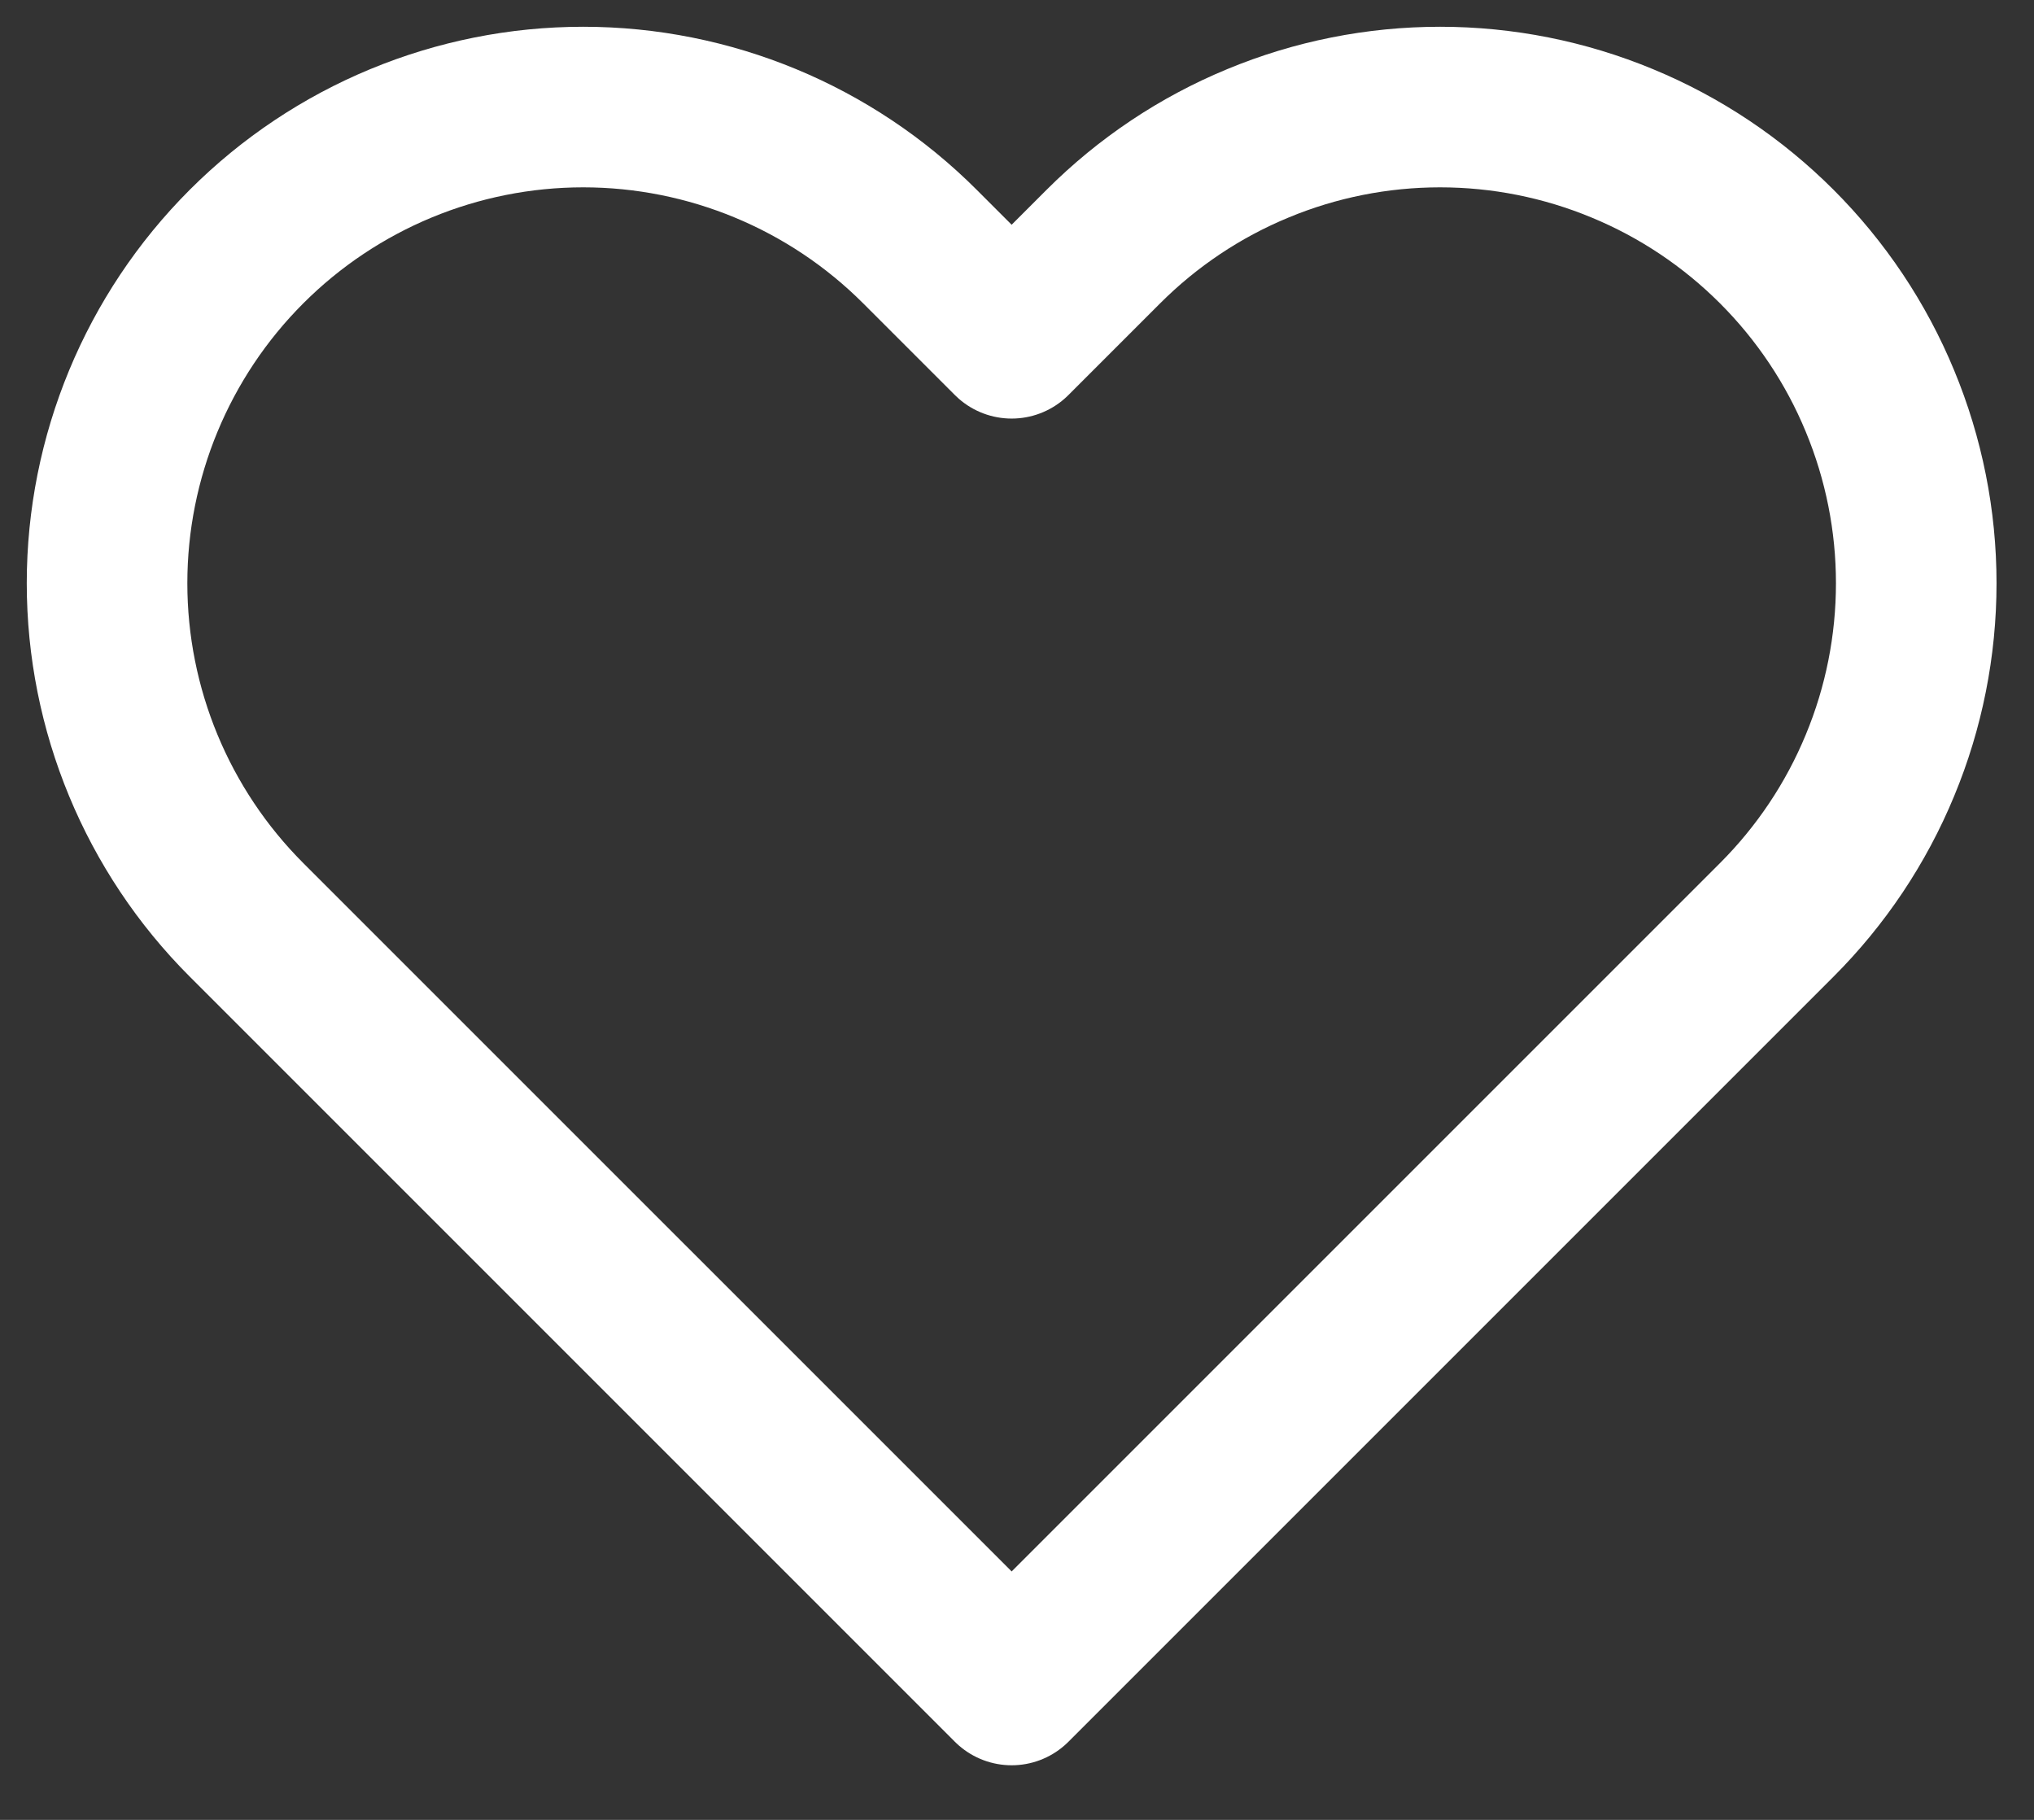 <svg width="19" height="17" viewBox="0 0 19 17" fill="none" xmlns="http://www.w3.org/2000/svg">
<rect x="0" y="0" width="19" height="17" fill="#333333" stroke="none"/>
<path d="M16.597 2.303C16.184 1.89 15.694 1.562 15.154 1.339C14.614 1.115 14.036 1 13.452 1C12.868 1 12.289 1.115 11.75 1.339C11.21 1.562 10.72 1.89 10.307 2.303L9.45 3.16L8.593 2.303C7.759 1.469 6.627 1 5.448 1C4.268 1 3.137 1.469 2.303 2.303C1.469 3.137 1 4.269 1 5.448C1 6.628 1.469 7.759 2.303 8.593L3.16 9.45L9.45 15.74L15.74 9.45L16.597 8.593C17.01 8.18 17.338 7.69 17.561 7.15C17.785 6.611 17.9 6.032 17.9 5.448C17.9 4.864 17.785 4.286 17.561 3.746C17.338 3.206 17.01 2.716 16.597 2.303V2.303Z" stroke="white" stroke-width="1.5" stroke-linecap="round" stroke-linejoin="round"/>
</svg>
